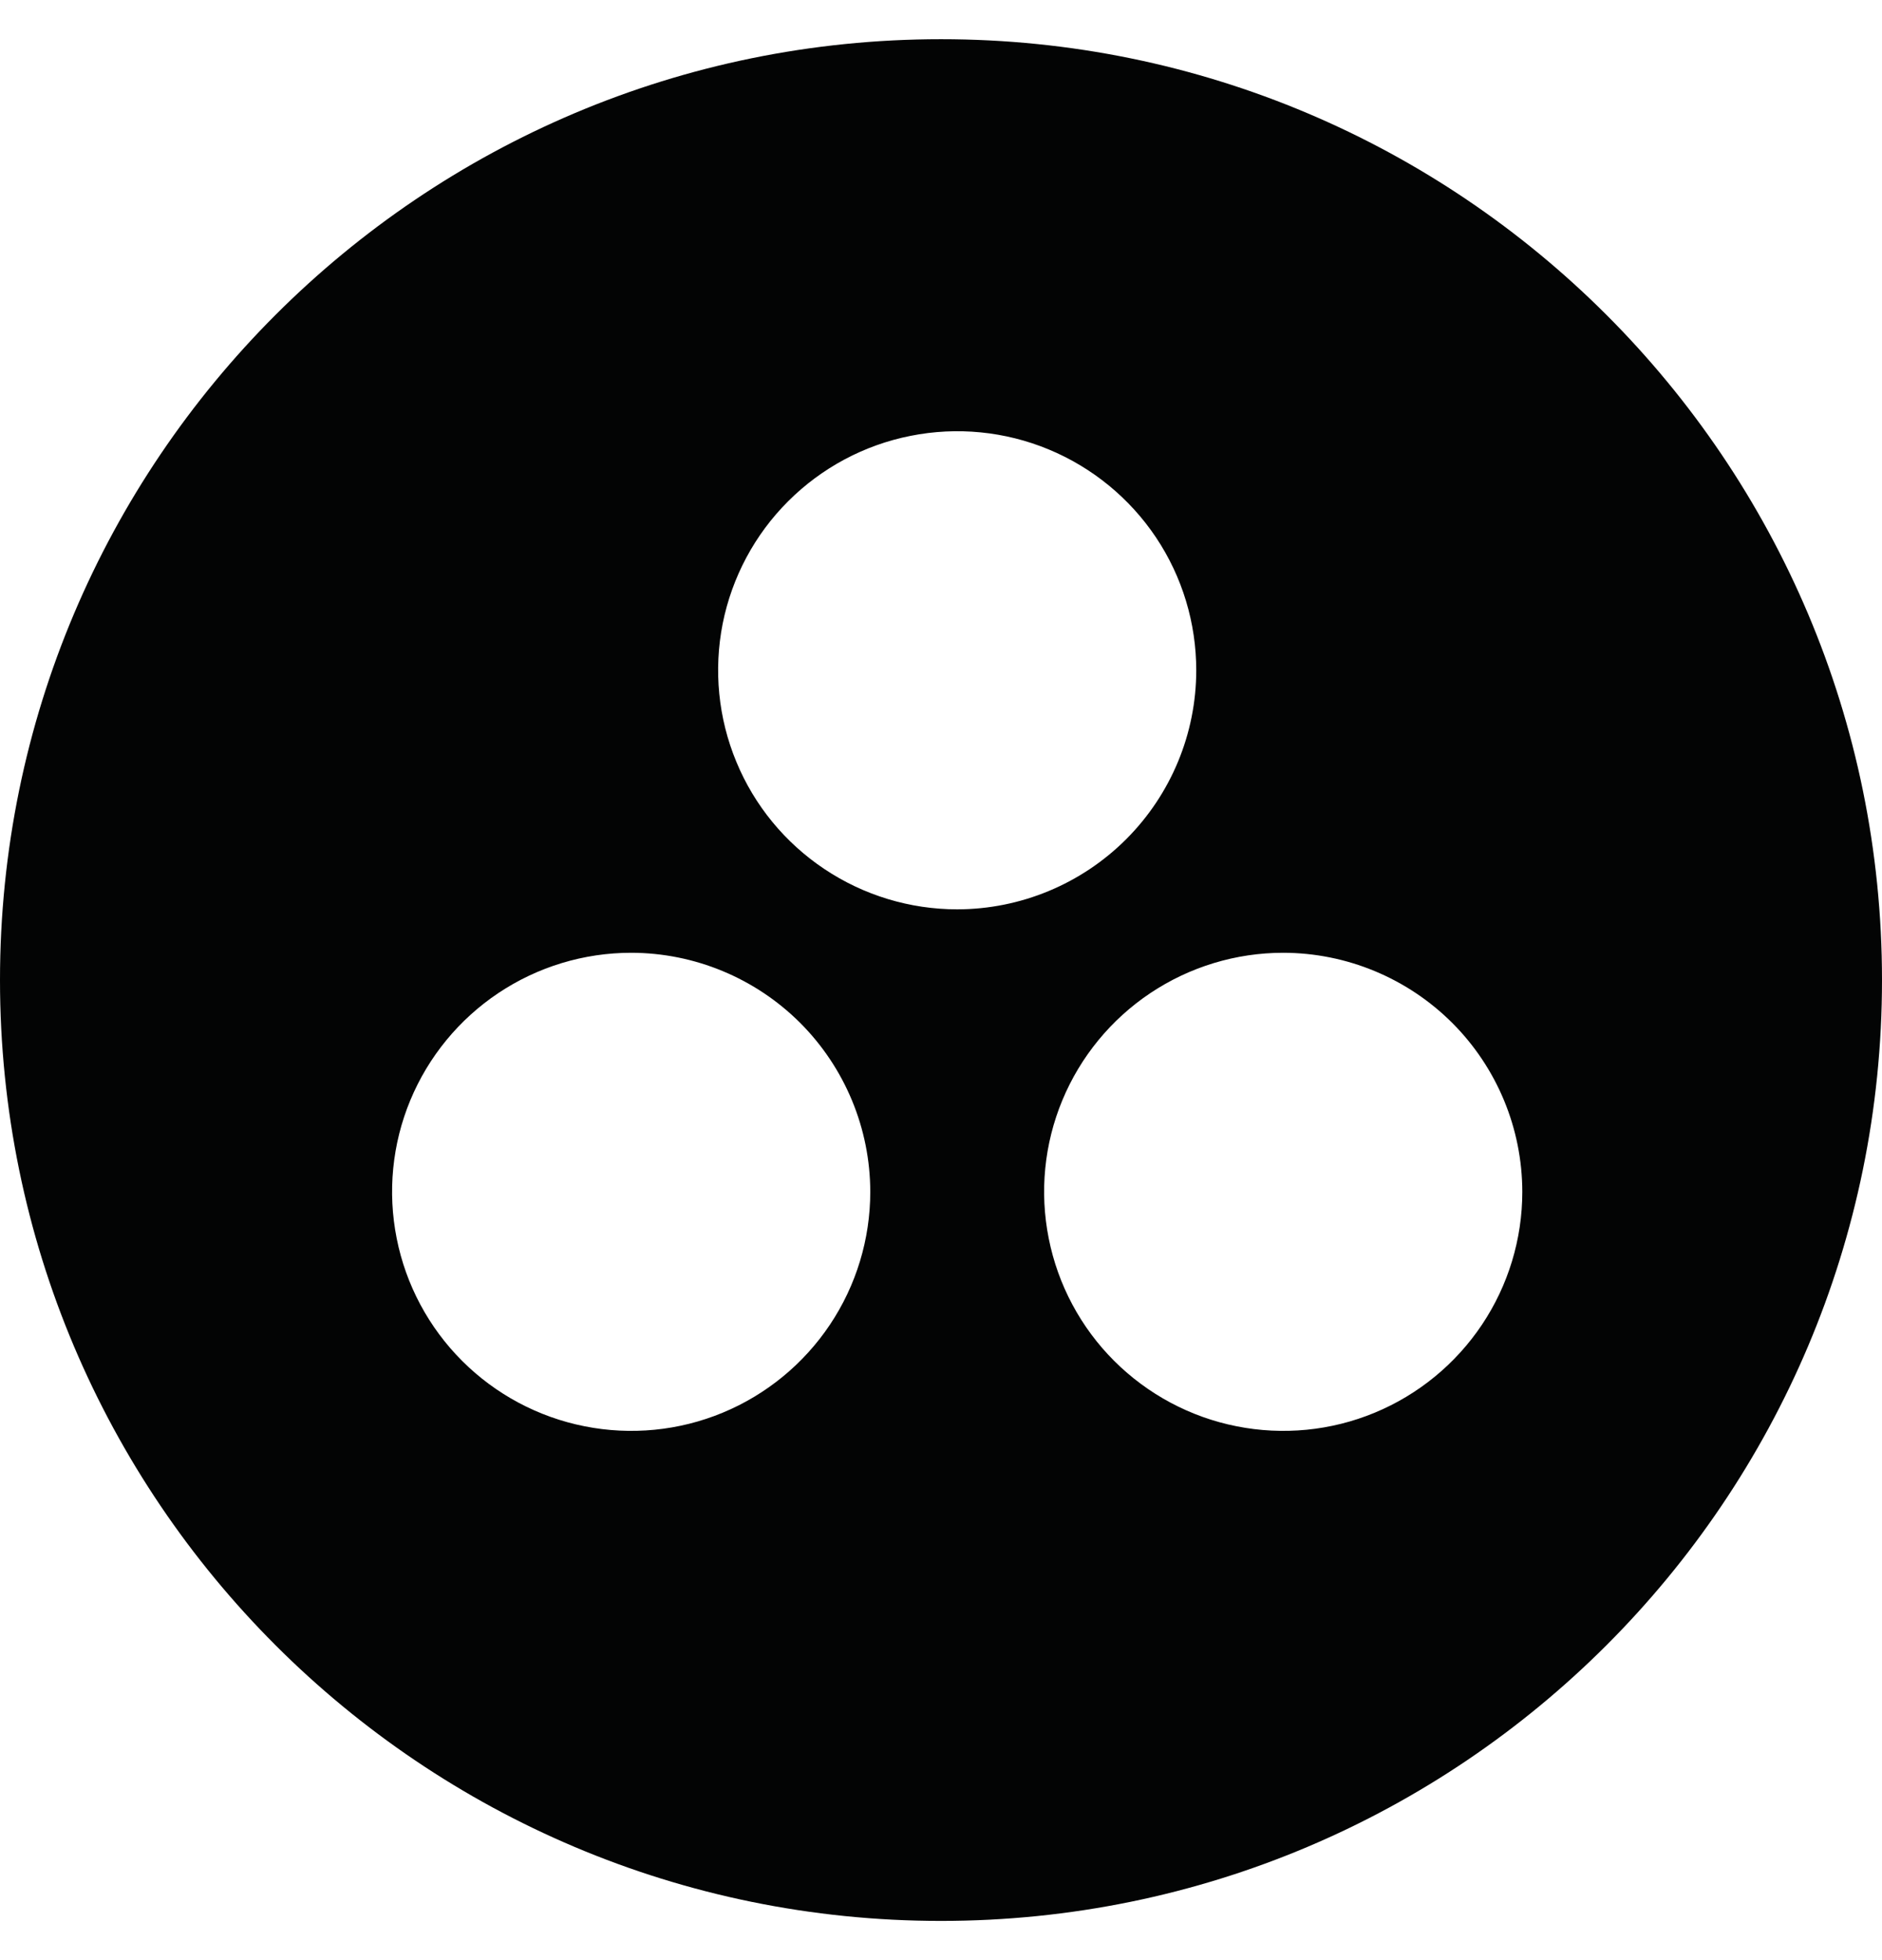 <svg width="24" height="25" viewBox="0 0 24 25" fill="none" xmlns="http://www.w3.org/2000/svg">
<path fill-rule="evenodd" clip-rule="evenodd" d="M24 12.5C24 19.127 18.627 24.5 12 24.5C5.373 24.5 0 19.127 0 12.5C0 5.873 5.373 0.5 12 0.5C18.627 0.5 24 5.873 24 12.5ZM14.742 6.855C15.077 7.356 15.255 7.946 15.255 8.549C15.255 9.357 14.933 10.132 14.361 10.704C13.79 11.275 13.015 11.597 12.207 11.598C11.604 11.598 11.014 11.419 10.513 11.084C10.011 10.749 9.62 10.273 9.39 9.716C9.159 9.159 9.099 8.546 9.216 7.954C9.334 7.363 9.624 6.819 10.051 6.393C10.477 5.967 11.02 5.676 11.612 5.559C12.203 5.441 12.816 5.501 13.373 5.732C13.93 5.963 14.407 6.354 14.742 6.855ZM14.67 12.666C15.172 12.331 15.761 12.152 16.364 12.152C17.172 12.153 17.947 12.475 18.519 13.046C19.091 13.618 19.412 14.393 19.413 15.201C19.413 15.804 19.234 16.394 18.899 16.895C18.564 17.396 18.088 17.787 17.531 18.018C16.974 18.249 16.361 18.309 15.769 18.191C15.178 18.074 14.635 17.783 14.208 17.357C13.782 16.931 13.491 16.387 13.374 15.796C13.256 15.204 13.316 14.591 13.547 14.034C13.778 13.477 14.169 13.001 14.67 12.666ZM6.355 12.666C6.856 12.331 7.446 12.152 8.049 12.152C8.857 12.153 9.632 12.475 10.204 13.046C10.775 13.618 11.097 14.393 11.098 15.201C11.098 15.804 10.919 16.394 10.584 16.895C10.249 17.396 9.773 17.787 9.216 18.018C8.659 18.249 8.046 18.309 7.454 18.191C6.863 18.074 6.319 17.783 5.893 17.357C5.467 16.931 5.176 16.387 5.059 15.796C4.941 15.204 5.001 14.591 5.232 14.034C5.463 13.477 5.854 13.001 6.355 12.666Z" fill="#030404"/>
</svg>


